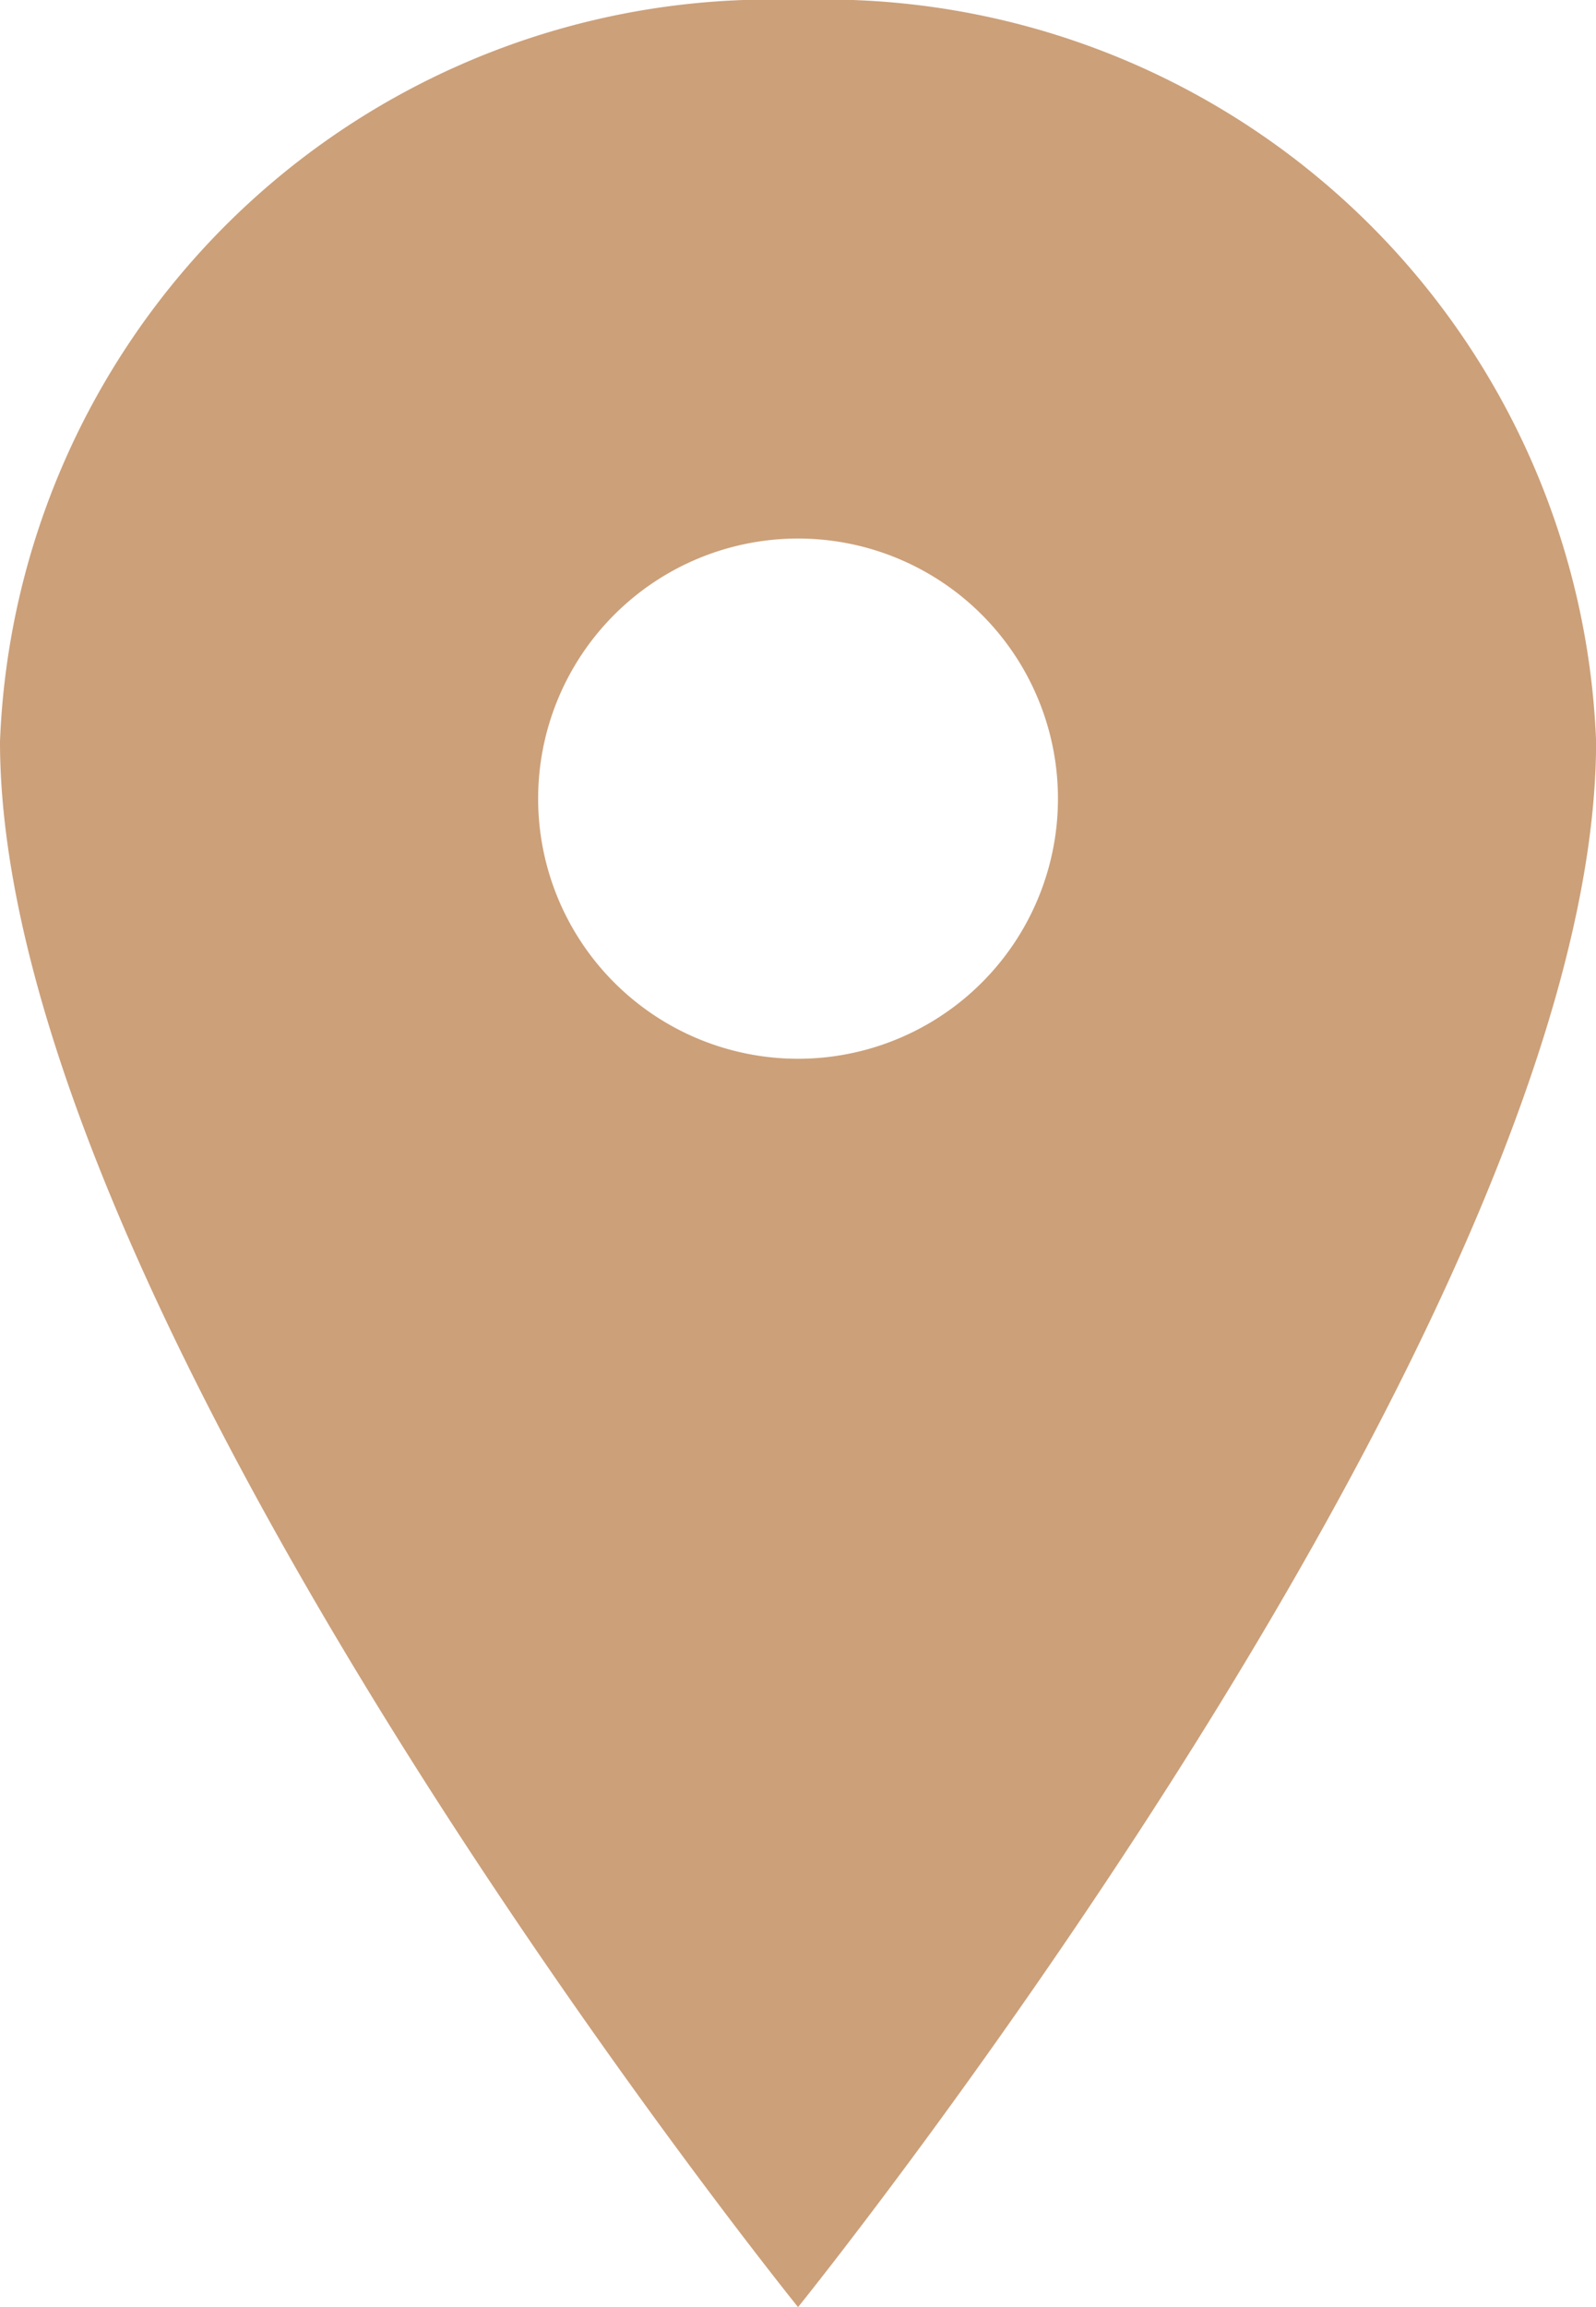 <svg xmlns="http://www.w3.org/2000/svg" width="15.425" height="22.281" viewBox="0 0 15.425 22.281">
  <path id="Location-Icon-gold" d="M15.588,3.375a7.455,7.455,0,0,0-7.713,7.161c0,5.57,7.713,15.12,7.713,15.12s7.713-9.55,7.713-15.12A7.455,7.455,0,0,0,15.588,3.375Zm0,10.225A2.512,2.512,0,1,1,18.1,11.088,2.512,2.512,0,0,1,15.588,13.6Z" transform="translate(-7.875 -3.375)" fill="#cca079"/>
</svg>
